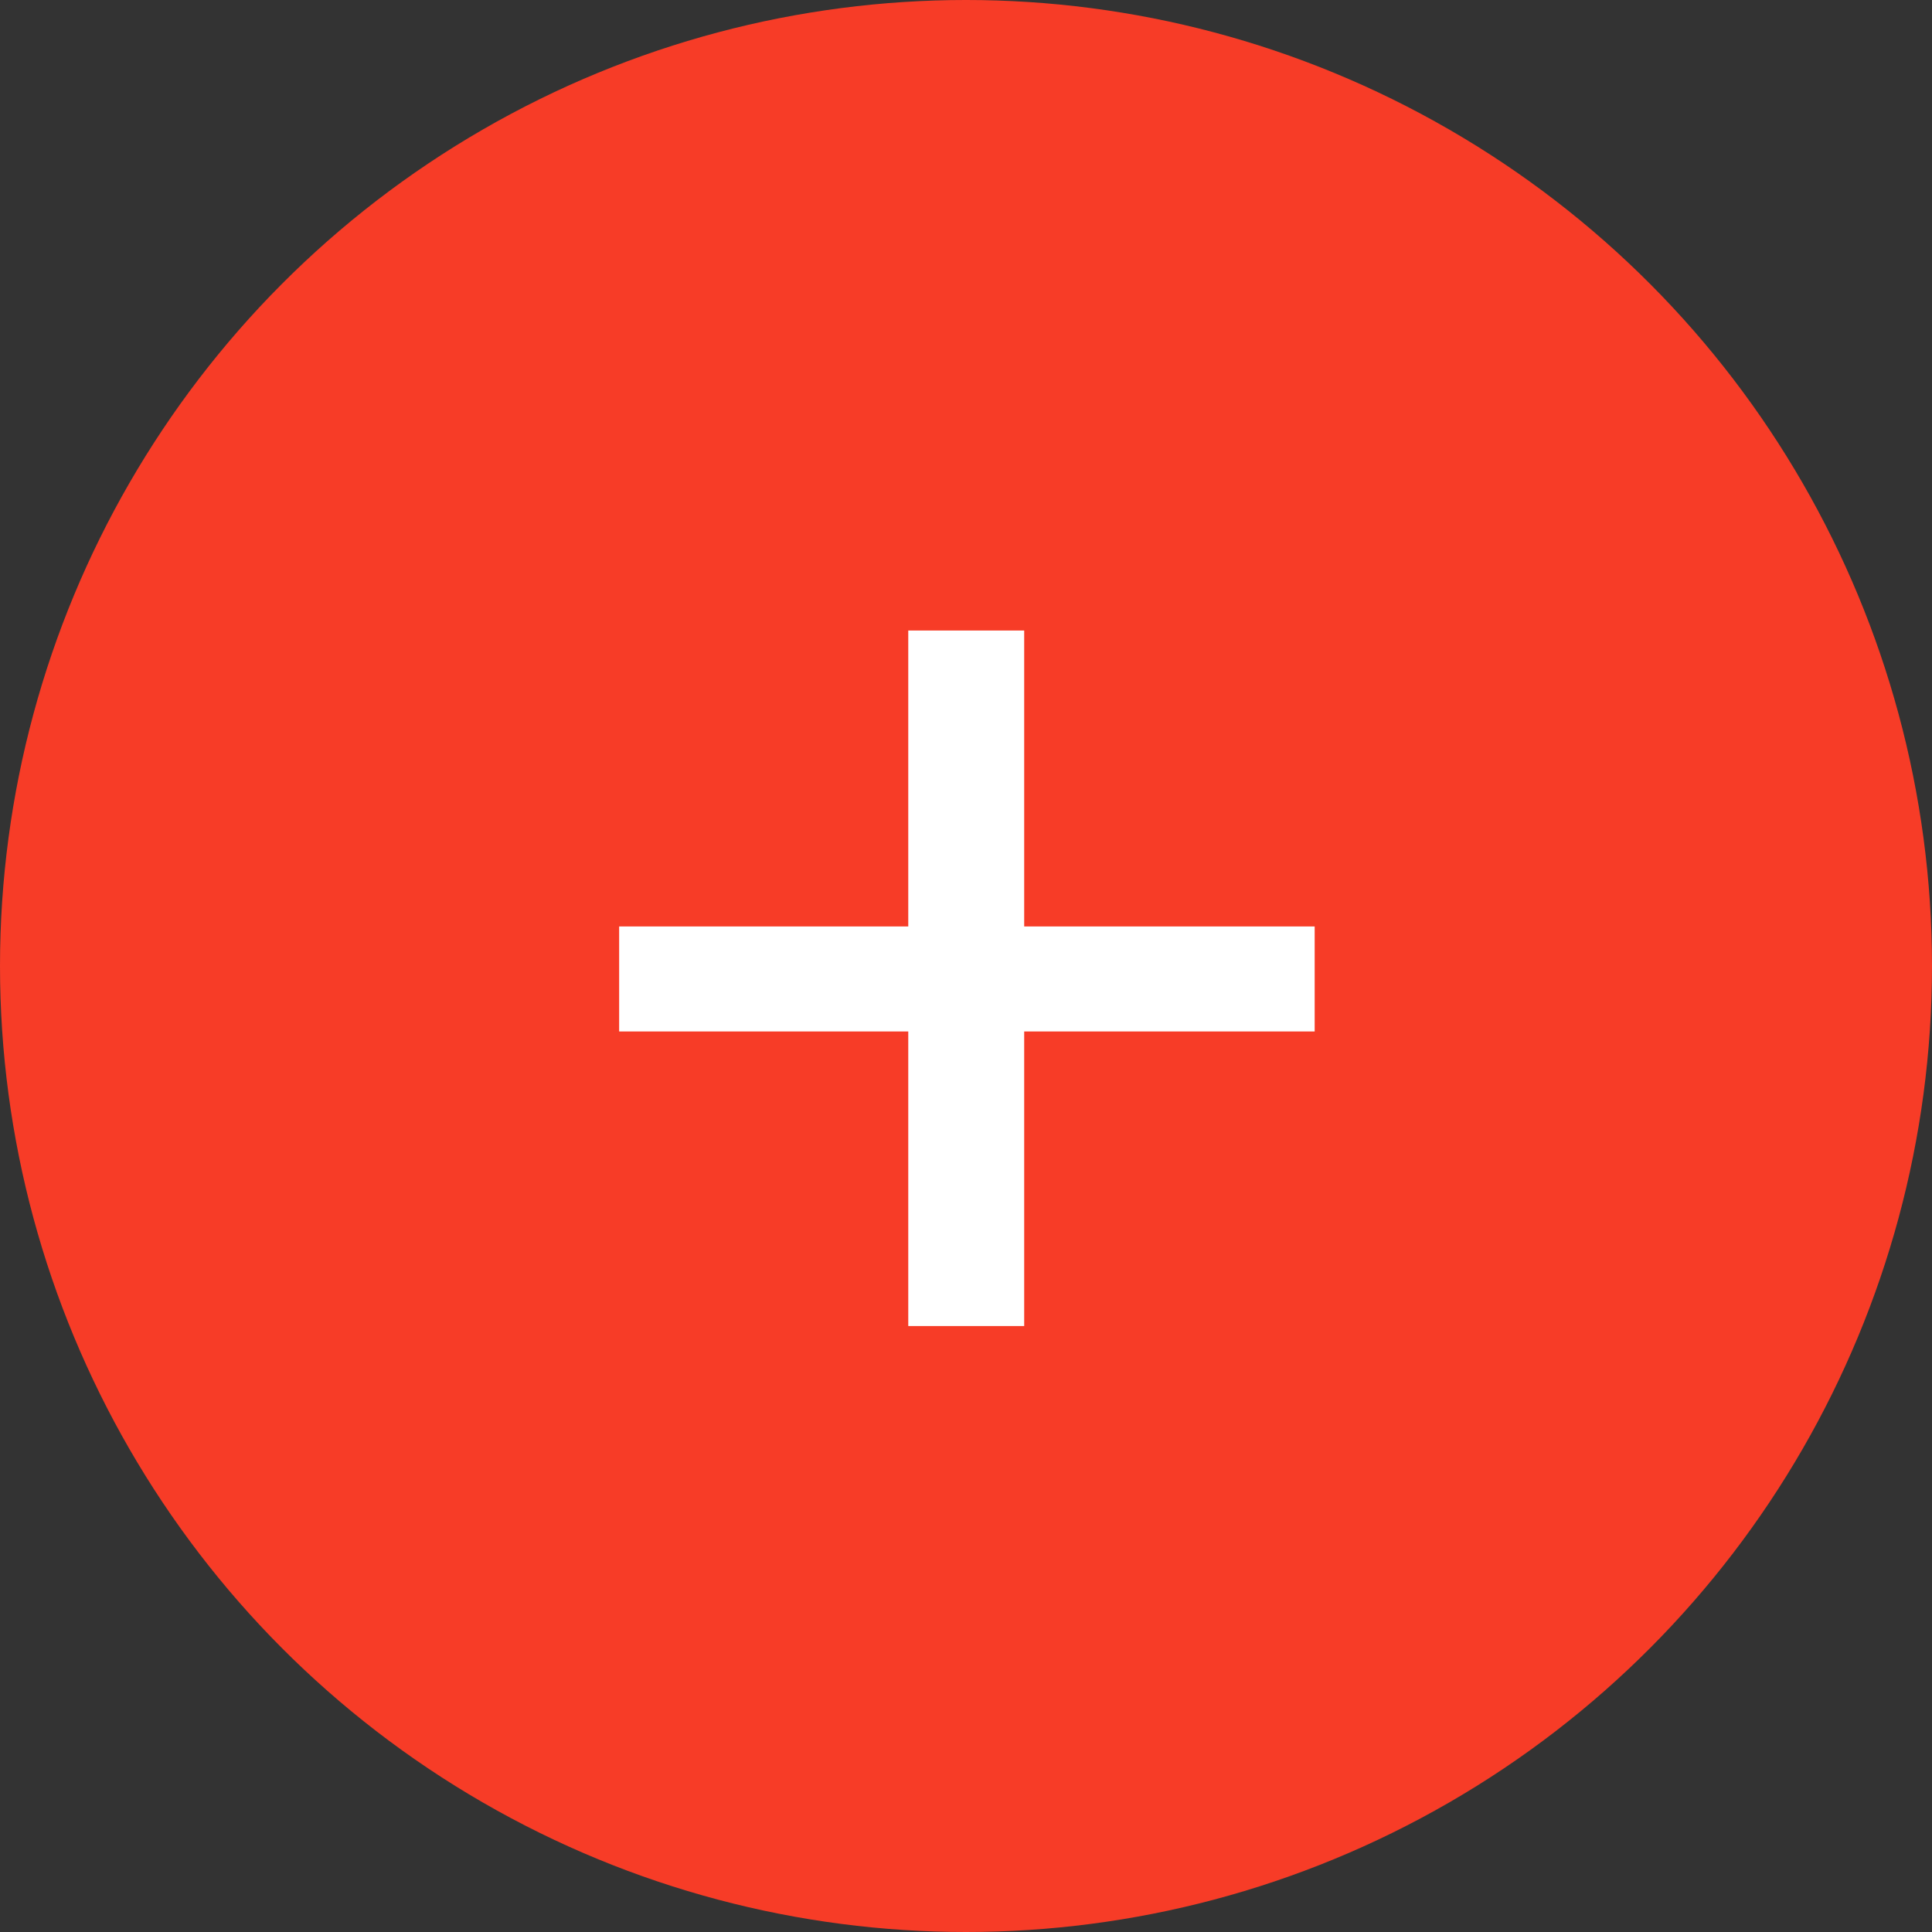 <svg width="17" height="17" viewBox="0 0 17 17" fill="none" xmlns="http://www.w3.org/2000/svg">
    <rect x="0" y="0" width="17" height="17" fill="#333333" stroke="none"/>
    <circle cx="8.5" cy="8.5" r="8.5" fill="#F73C27"/>
    <path d="M11.568 9.076H9.012V11.668H7.992V9.076H5.448V8.152H7.992V5.548H9.012V8.152H11.568V9.076Z" fill="white"/>
</svg>

